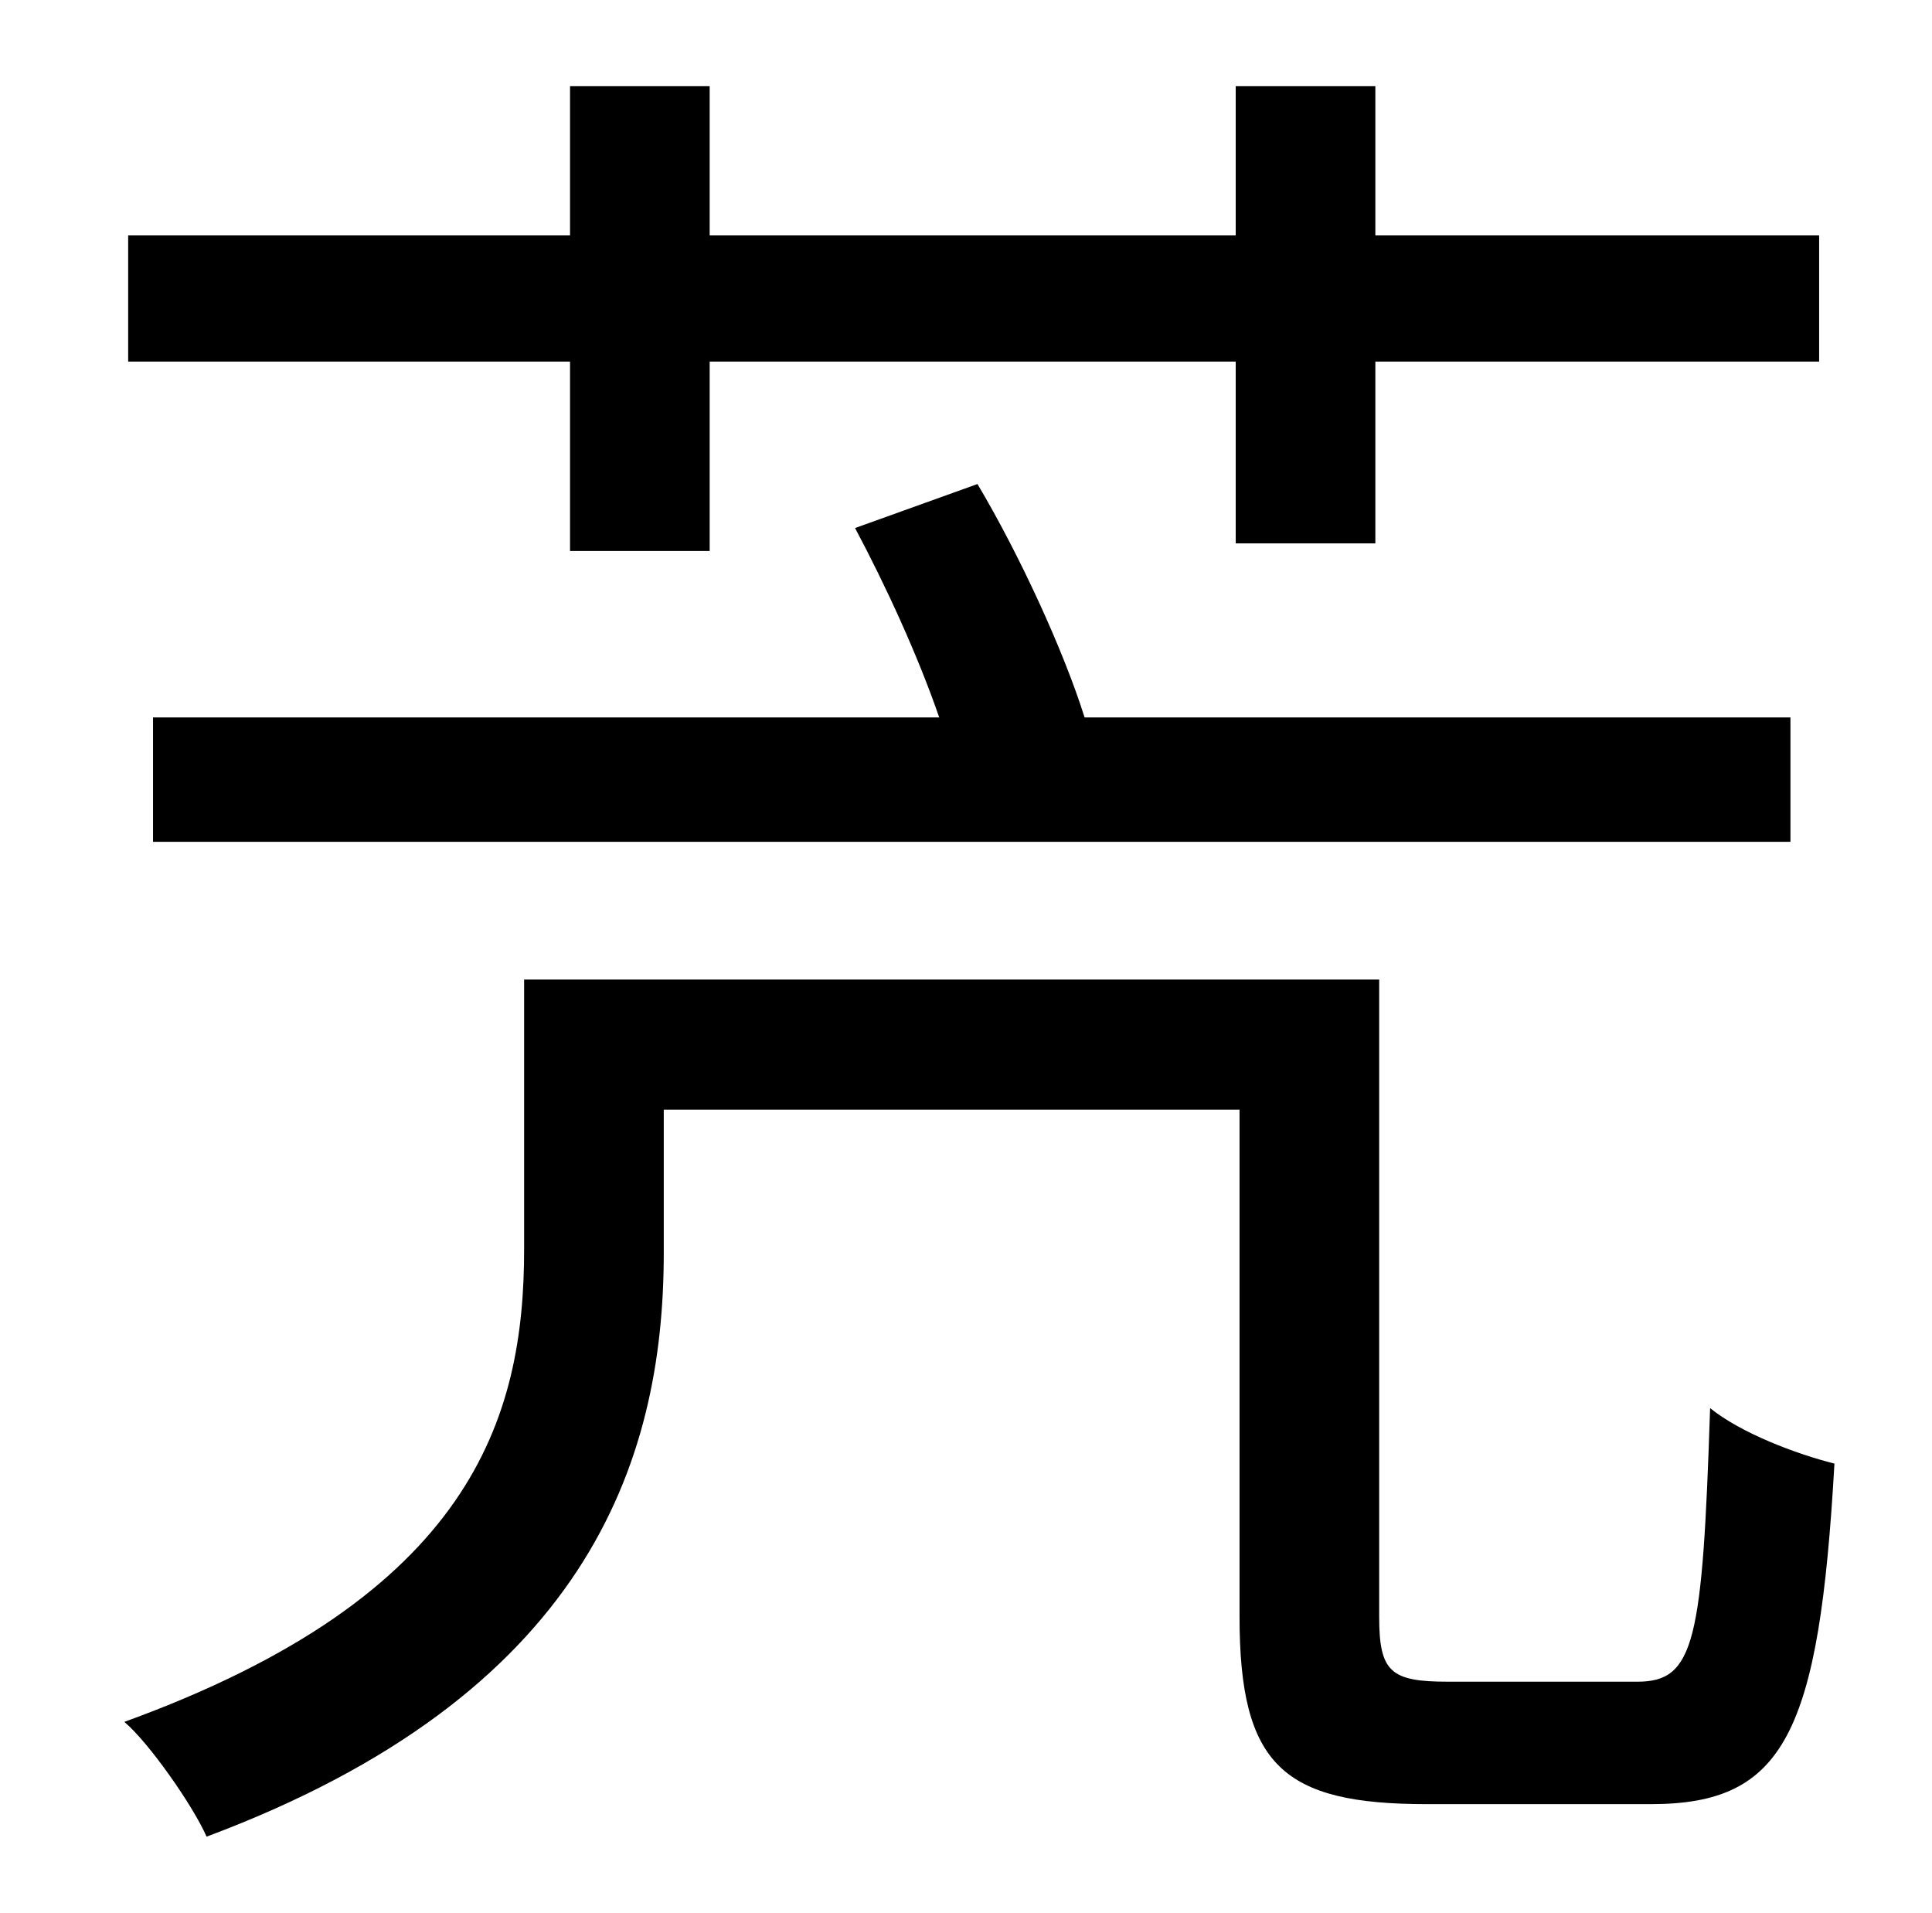 <?xml version="1.0" standalone="no"?>
<!DOCTYPE svg PUBLIC "-//W3C//DTD SVG 1.1//EN" "http://www.w3.org/Graphics/SVG/1.1/DTD/svg11.dtd" >
<svg xmlns="http://www.w3.org/2000/svg" xmlns:xlink="http://www.w3.org/1999/xlink" version="1.1" viewBox="-10 0 1010 1000">
   <path fill="currentColor"
d="M288 288v-99h-231v-66h231v-78h73v78h275v-78h73v78h232v66h-232v95h-73v-95h-275v99h-73zM70 440v-65h411c-11 -32 -28 -69 -44 -99l64 -23c22 37 45 87 56 122h369v65h-856zM747 879h99c30 0 34 -21 38 -143c16 13 45 24 65 29c-8 141 -26 178 -96 178h-117
c-75 0 -98 -20 -98 -98v-265h-301v75c0 110 -41 231 -239 305c-7 -16 -30 -49 -43 -60c182 -66 209 -159 209 -247v-141h447v333c0 29 6 34 36 34z" />
</svg>
